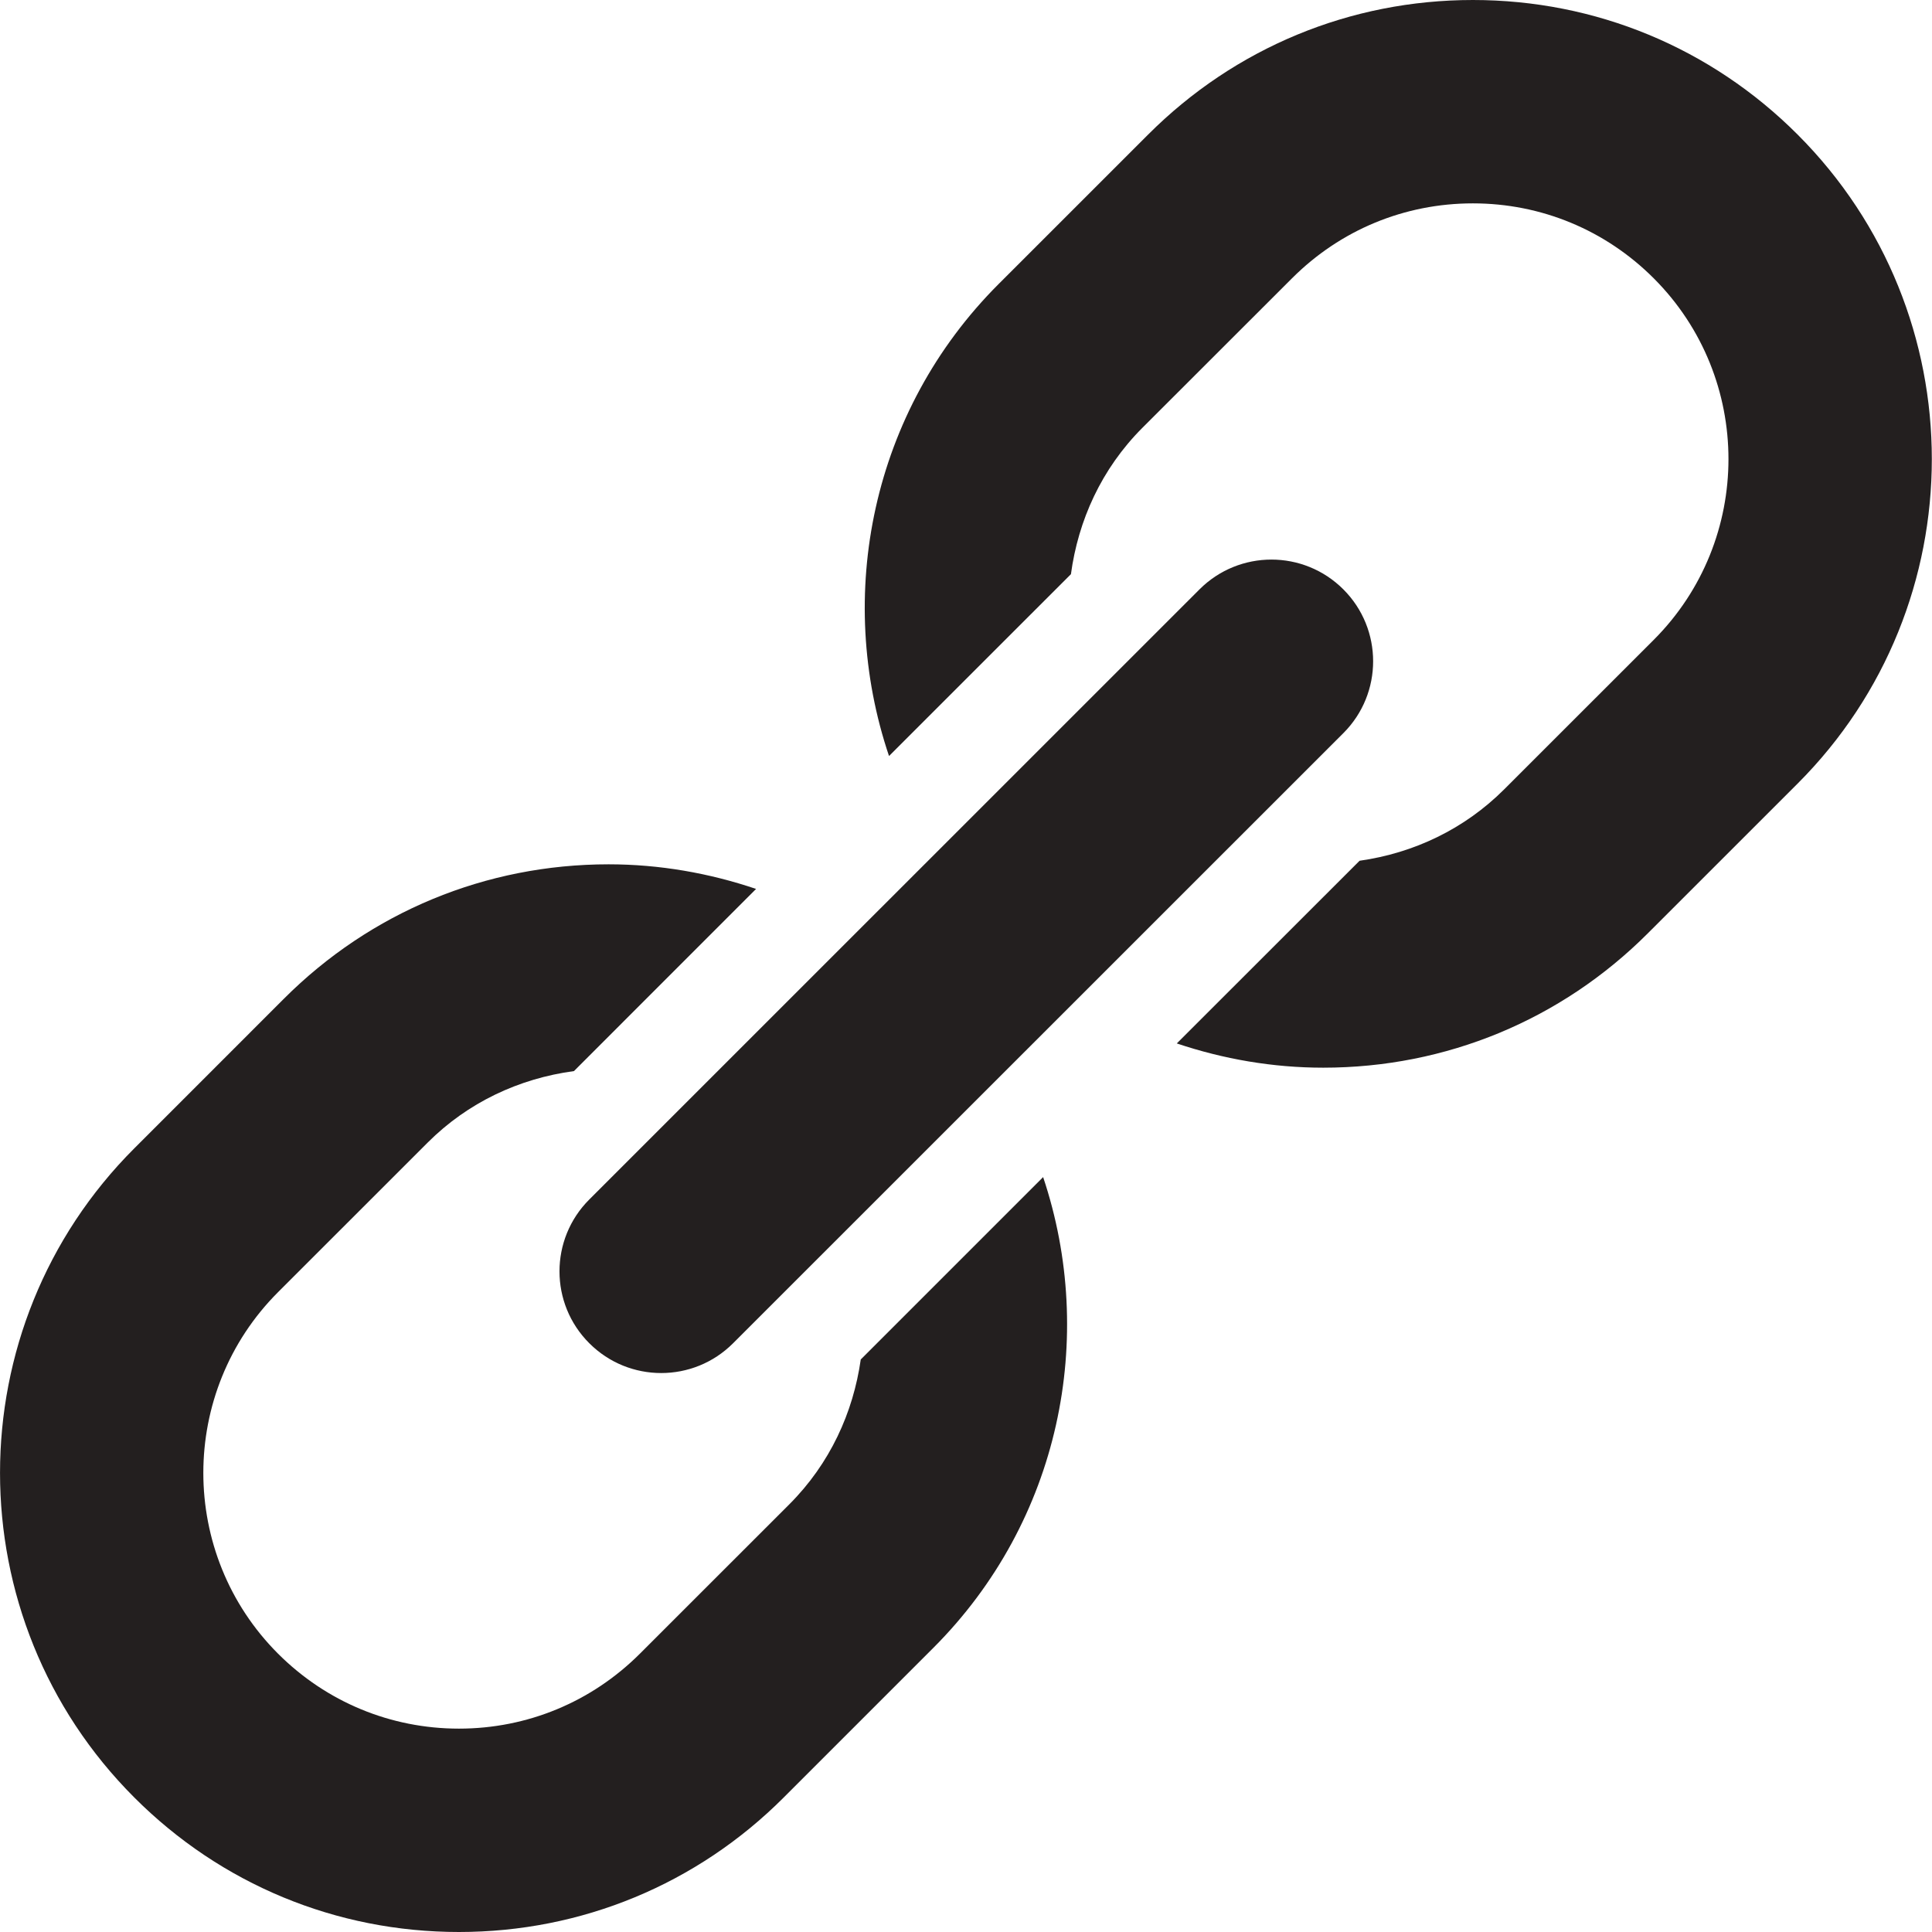 <?xml version="1.0" encoding="UTF-8" standalone="no"?>
<svg width="38px" height="38px" viewBox="0 0 38 38" version="1.1" xmlns="http://www.w3.org/2000/svg" xmlns:xlink="http://www.w3.org/1999/xlink" xmlns:sketch="http://www.bohemiancoding.com/sketch/ns">
    <!-- Generator: Sketch 3.0.4 (8053) - http://www.bohemiancoding.com/sketch -->
    <title>Link</title>
    <desc>Created with Sketch.</desc>
    <defs></defs>
    <g id="Icons" stroke="none" stroke-width="1" fill="none" fill-rule="evenodd" sketch:type="MSPage">
        <g id="Design-&amp;-Development" sketch:type="MSArtboardGroup" transform="translate(-921, -721)" fill="#231F1F">
            <g id="Link" sketch:type="MSLayerGroup" transform="translate(921, 721)">
                <path d="M20.517,23.152 C21.572,26.299 20.858,29.912 18.355,32.414 L15.414,35.355 C13.709,37.061 11.44,38 9.027,38 C6.614,38 4.346,37.061 2.642,35.355 C-0.88,31.834 -0.88,26.106 2.642,22.586 L5.583,19.645 C7.288,17.939 9.556,17 11.97,17 C12.973,17 13.947,17.172 14.871,17.484 L11.289,21.067 C10.204,21.213 9.198,21.687 8.412,22.473 L5.47,25.414 C3.509,27.375 3.509,30.566 5.47,32.527 C6.42,33.476 7.684,34 9.027,34 C10.371,34 11.634,33.476 12.585,32.527 L15.527,29.586 C16.326,28.786 16.782,27.781 16.93,26.739 L20.517,23.152 L20.517,23.152 Z M35.355,2.645 C33.65,0.939 31.381,0 28.97,0 C26.558,0 24.29,0.939 22.584,2.645 L19.642,5.586 C17.134,8.093 16.422,11.718 17.486,14.87 L21.064,11.293 C21.206,10.24 21.662,9.222 22.47,8.414 L25.413,5.473 C26.363,4.523 27.625,4 28.97,4 C30.312,4 31.576,4.523 32.526,5.473 C34.487,7.434 34.487,10.625 32.526,12.586 L29.584,15.527 C28.805,16.305 27.812,16.778 26.741,16.93 L23.146,20.523 C24.064,20.831 25.032,21 26.027,21 C28.441,21 30.709,20.061 32.413,18.355 L35.355,15.414 C38.877,11.893 38.877,6.166 35.355,2.645 L35.355,2.645 Z M11.591,26.42 C11.982,26.811 12.493,27.006 13.005,27.006 C13.517,27.006 14.028,26.811 14.419,26.42 L26.422,14.42 C27.203,13.64 27.203,12.373 26.422,11.592 C25.64,10.811 24.375,10.811 23.593,11.592 L11.591,23.592 C10.809,24.373 10.809,25.64 11.591,26.42 L11.591,26.42 Z" sketch:type="MSShapeGroup"></path>
            </g>
        </g>
    </g>
</svg>